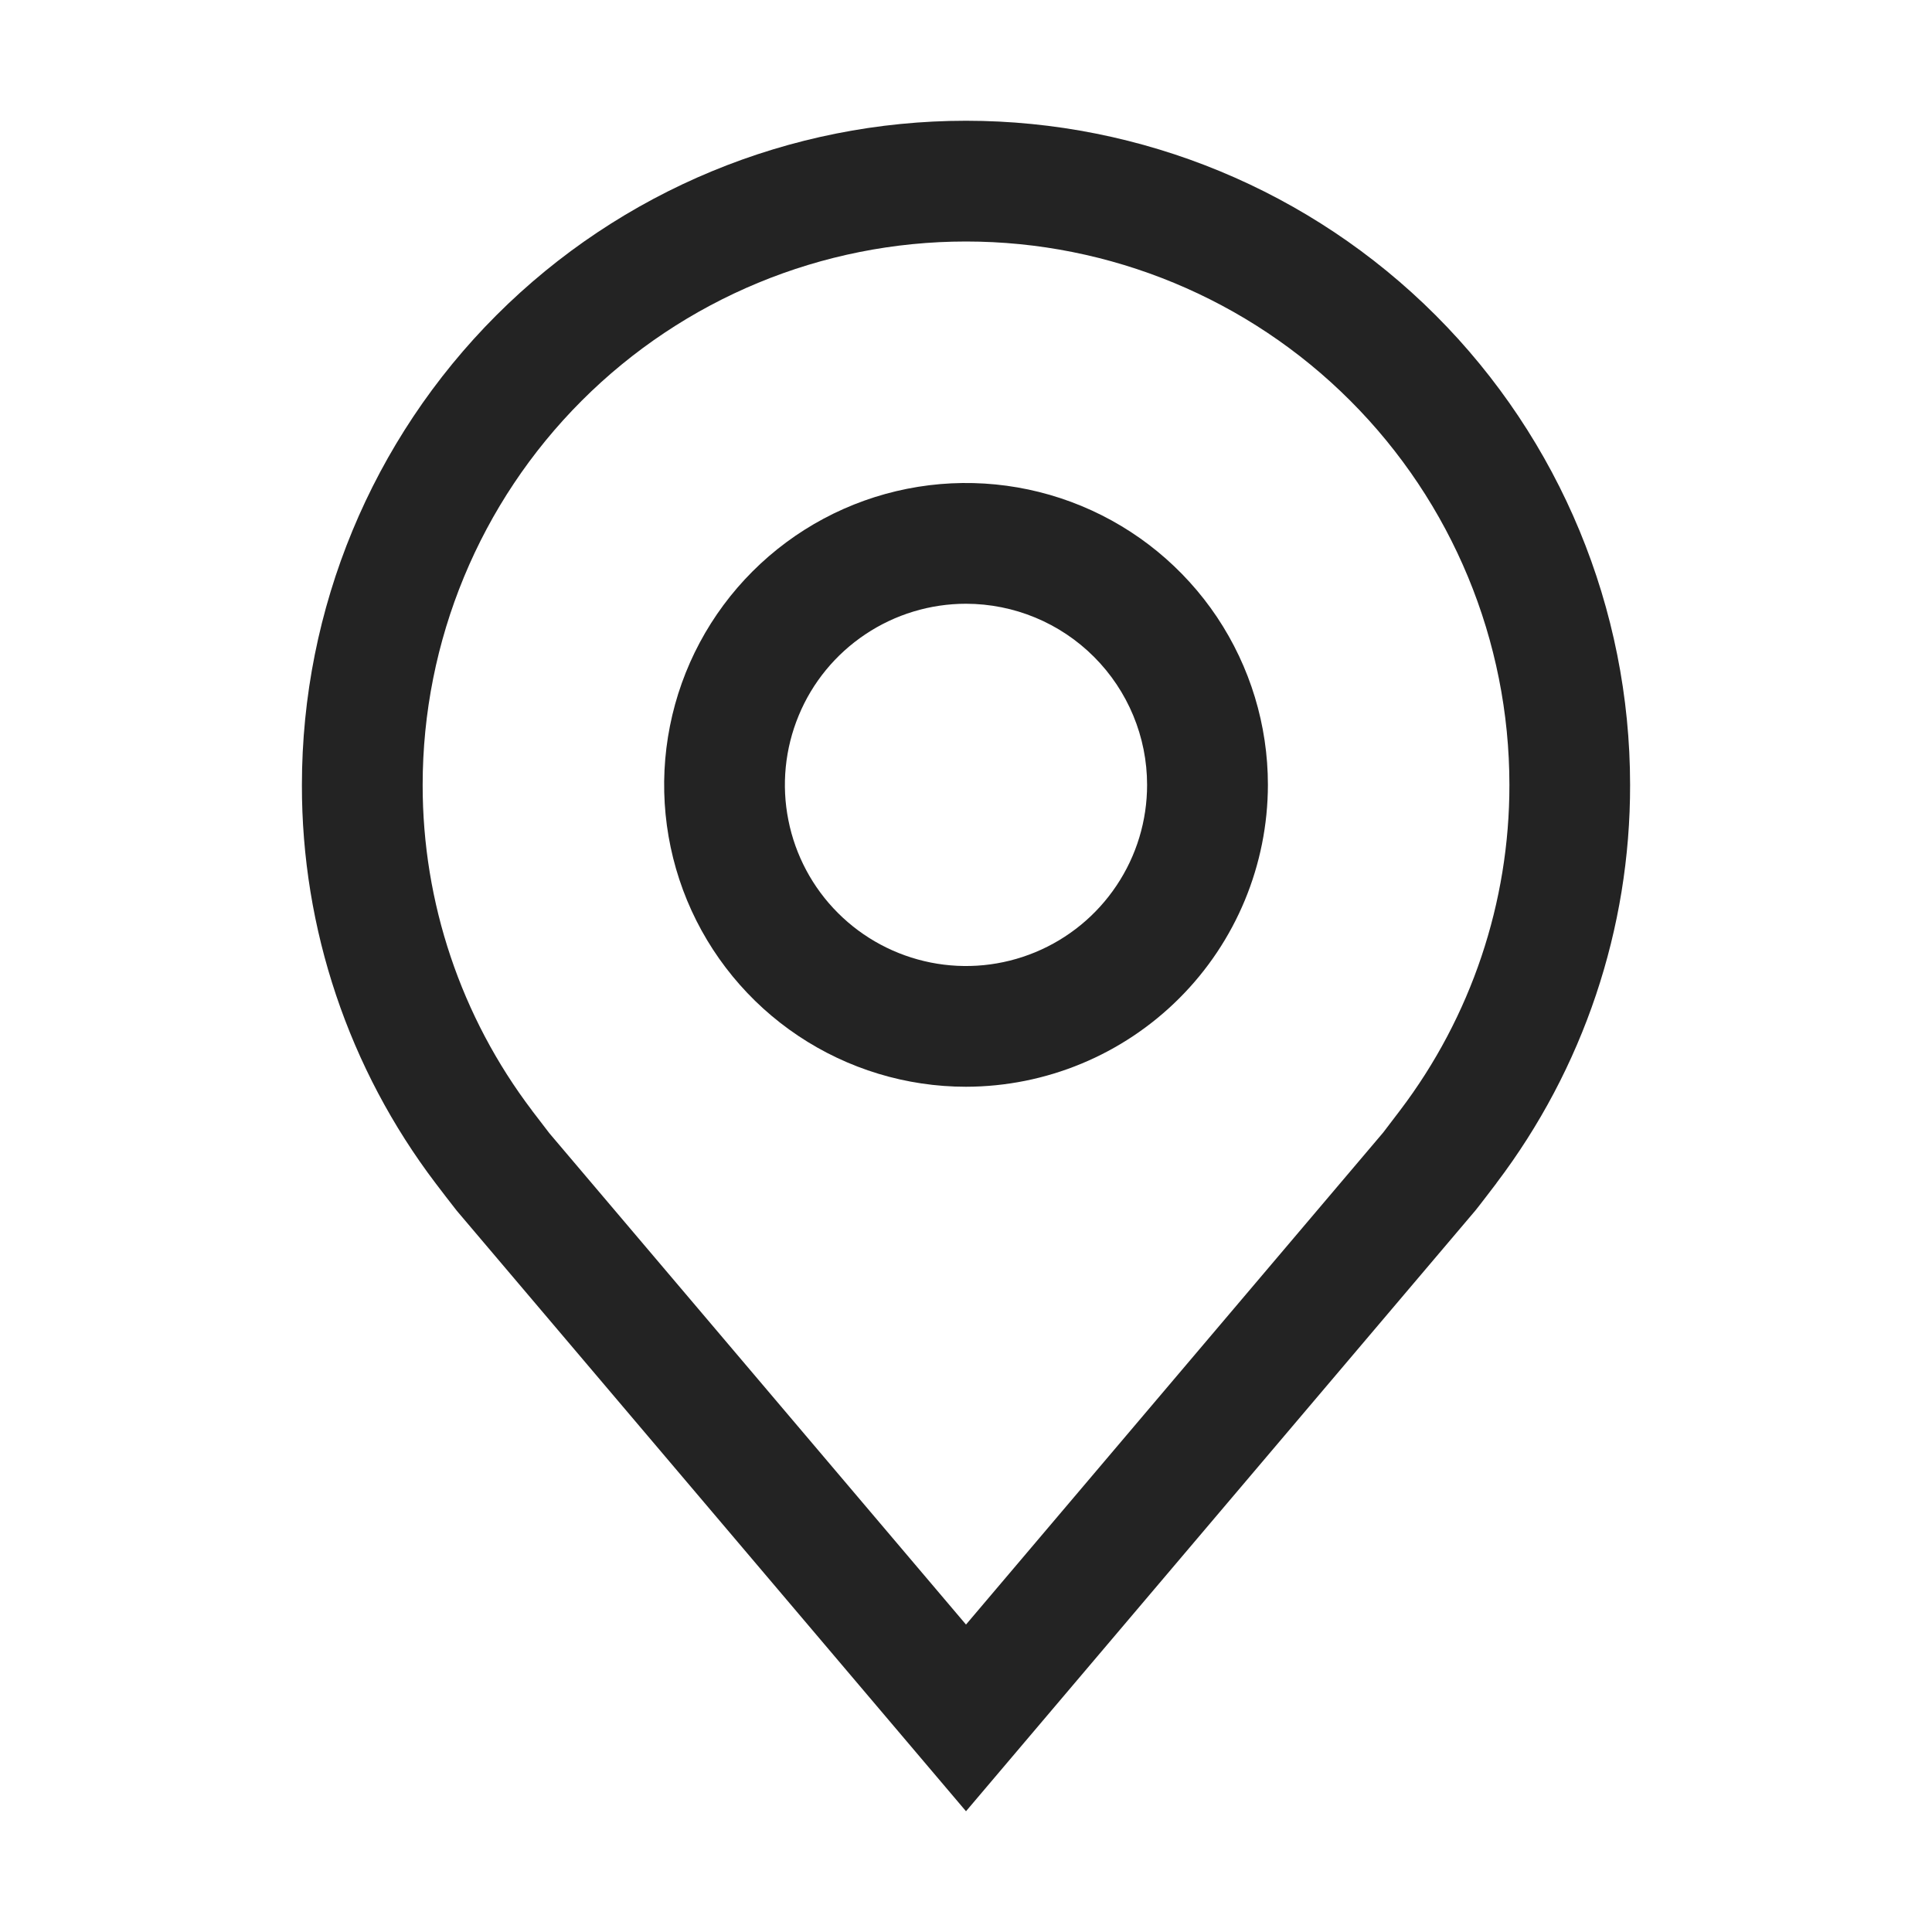 <svg width="30" height="30" viewBox="0 0 30 30" fill="none" xmlns="http://www.w3.org/2000/svg">
<path d="M15 16.875C14.073 16.875 13.167 16.6 12.396 16.085C11.625 15.57 11.024 14.838 10.669 13.981C10.315 13.125 10.222 12.182 10.403 11.273C10.583 10.364 11.03 9.528 11.685 8.873C12.341 8.217 13.176 7.771 14.085 7.59C14.995 7.409 15.937 7.502 16.794 7.857C17.65 8.212 18.382 8.812 18.898 9.583C19.413 10.354 19.688 11.26 19.688 12.188C19.686 13.43 19.192 14.622 18.313 15.5C17.434 16.379 16.243 16.873 15 16.875ZM15 9.375C14.444 9.375 13.9 9.54 13.438 9.849C12.975 10.158 12.614 10.597 12.402 11.111C12.189 11.625 12.133 12.191 12.242 12.736C12.35 13.282 12.618 13.783 13.011 14.176C13.405 14.57 13.906 14.837 14.451 14.946C14.997 15.055 15.562 14.999 16.076 14.786C16.59 14.573 17.029 14.213 17.338 13.75C17.648 13.287 17.812 12.744 17.812 12.188C17.812 11.442 17.515 10.727 16.988 10.2C16.461 9.672 15.746 9.376 15 9.375Z" fill="#232323"/>
<path d="M15 28.125L7.091 18.798C6.981 18.658 6.873 18.517 6.765 18.375C5.414 16.595 4.684 14.422 4.688 12.188C4.688 9.452 5.774 6.829 7.708 4.895C9.642 2.961 12.265 1.875 15 1.875C17.735 1.875 20.358 2.961 22.292 4.895C24.226 6.829 25.312 9.452 25.312 12.188C25.316 14.421 24.586 16.593 23.236 18.372L23.235 18.375C23.235 18.375 22.954 18.744 22.912 18.794L15 28.125ZM8.261 17.245C8.263 17.245 8.481 17.534 8.53 17.596L15 25.226L21.478 17.586C21.519 17.534 21.739 17.243 21.74 17.242C22.843 15.789 23.44 14.013 23.438 12.188C23.438 9.95 22.549 7.804 20.966 6.221C19.384 4.639 17.238 3.75 15 3.75C12.762 3.75 10.616 4.639 9.034 6.221C7.451 7.804 6.563 9.95 6.563 12.188C6.561 14.014 7.158 15.791 8.262 17.245H8.261Z" fill="#232323"/>
</svg>
